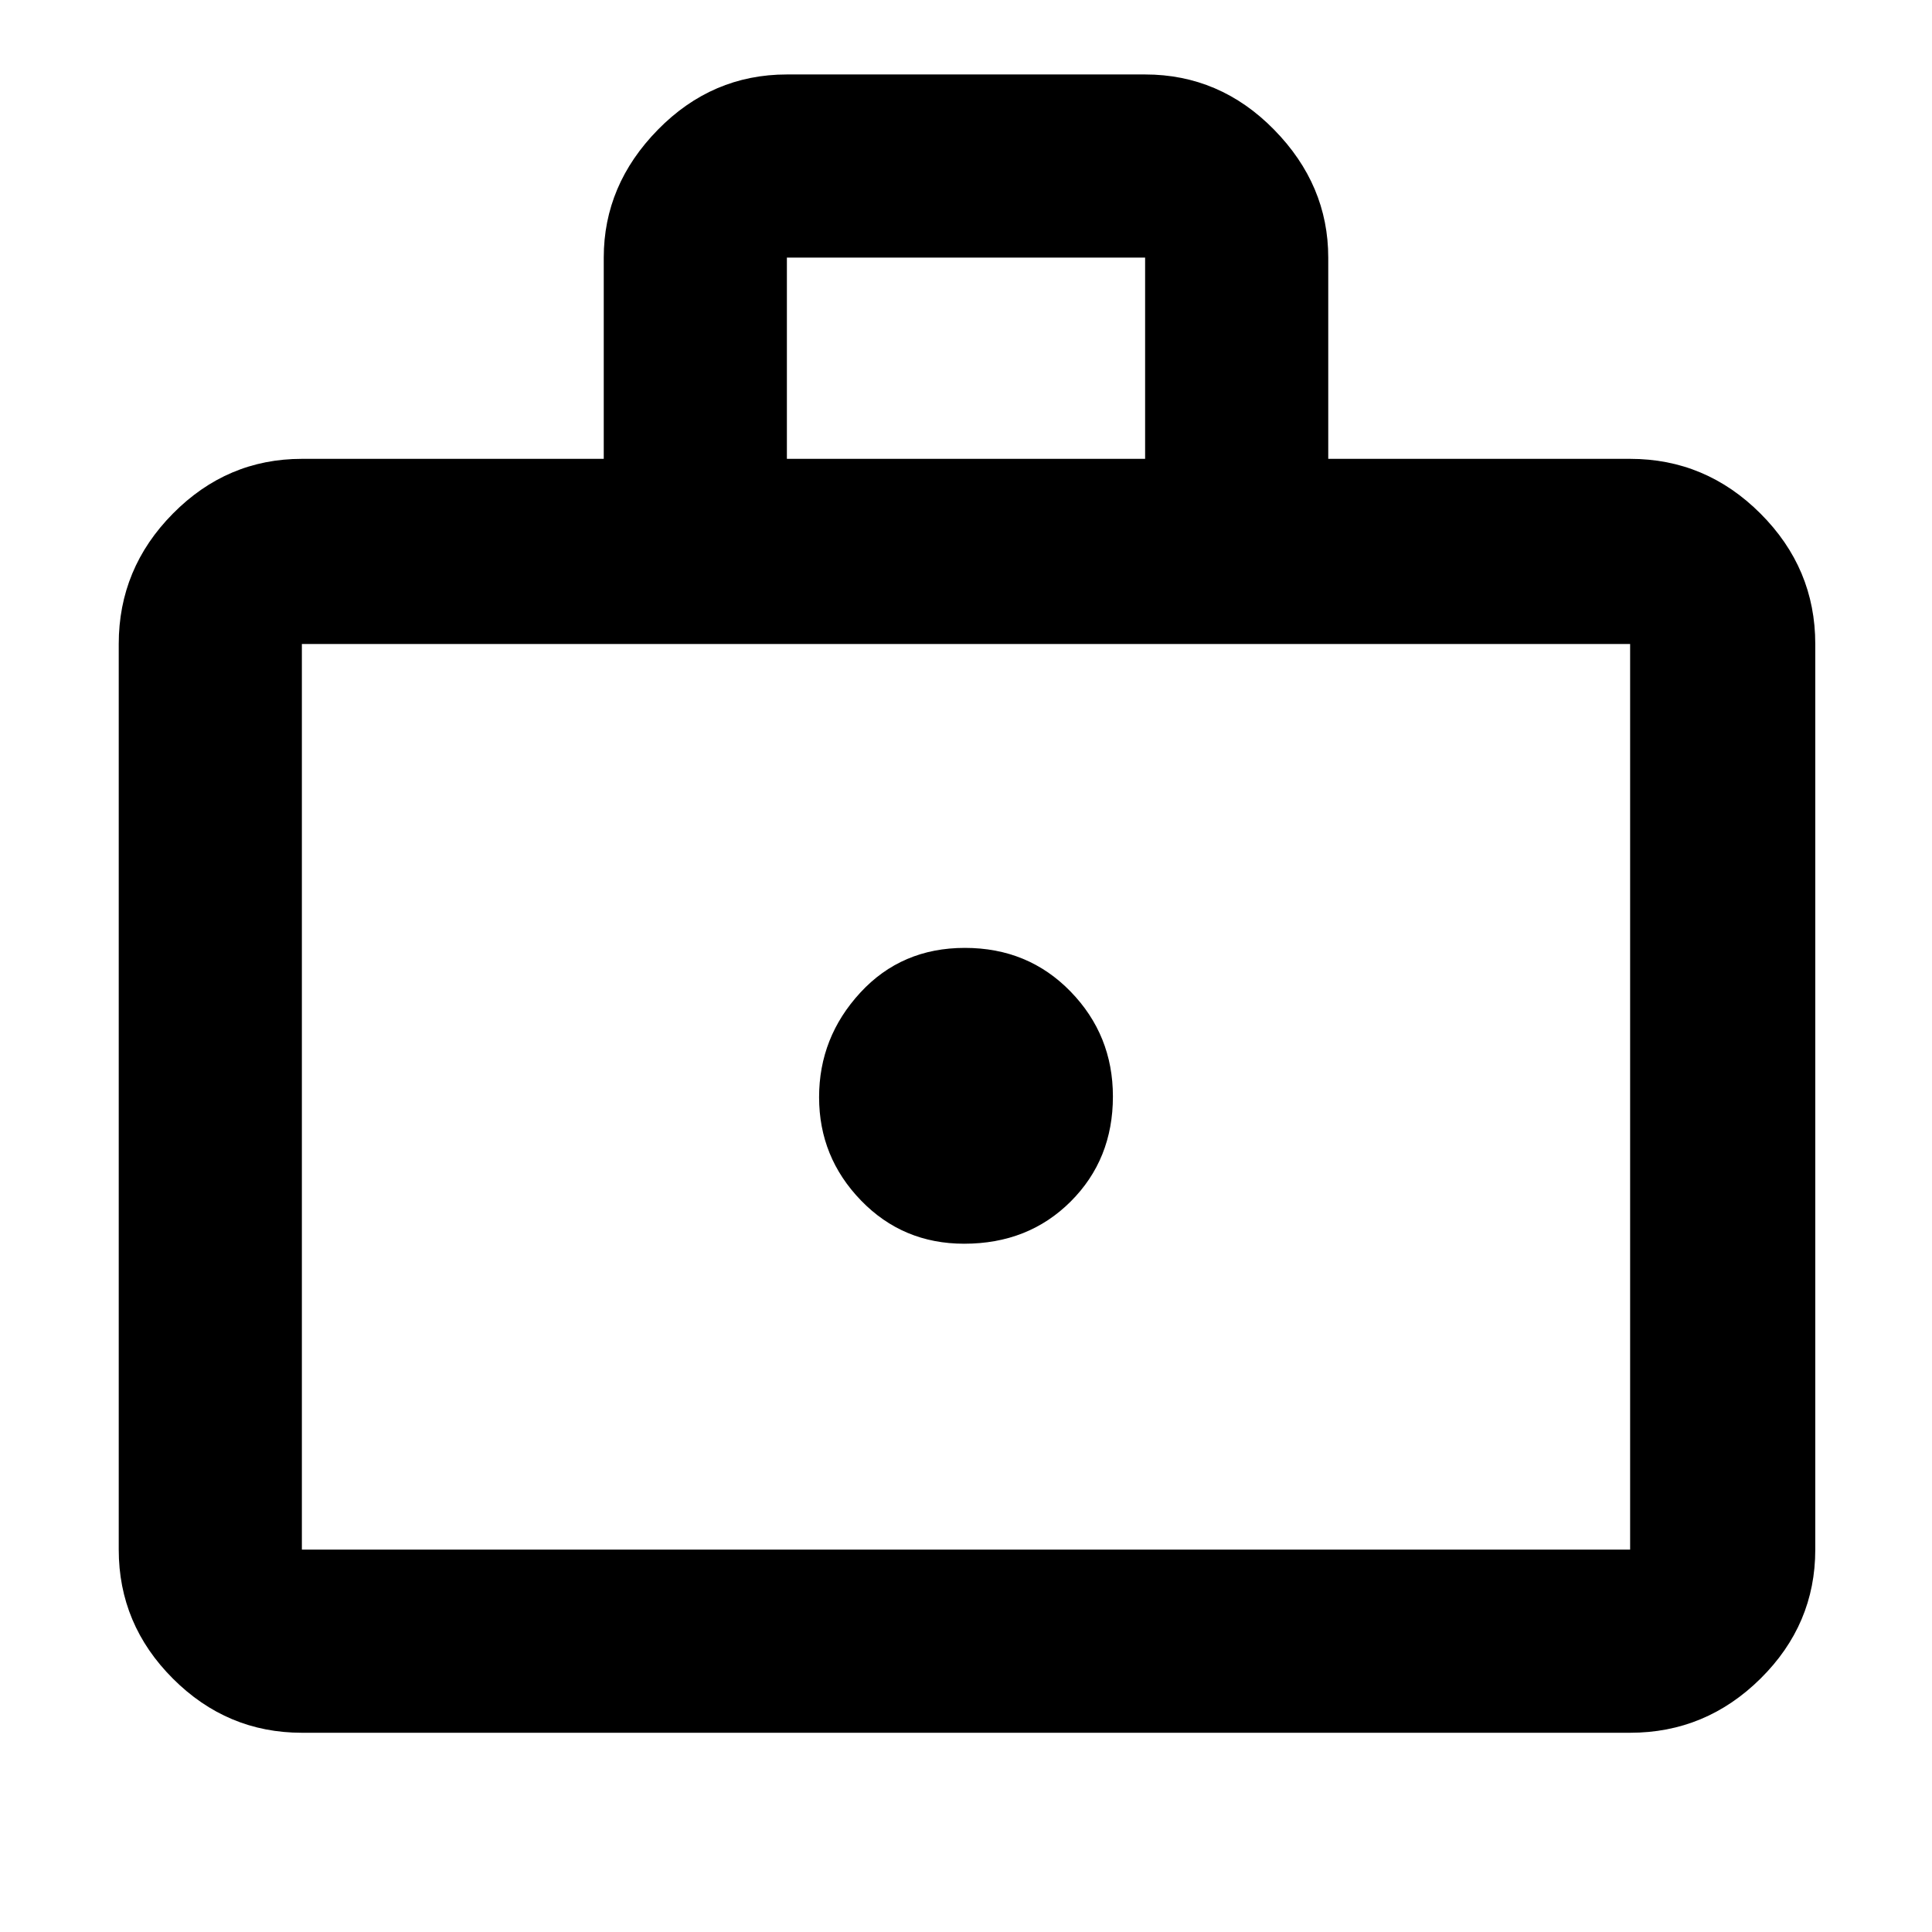 <svg xmlns="http://www.w3.org/2000/svg" height="48" viewBox="0 -960 960 960" width="48"><path d="M479.08-342Q511-342 532-362.96t21-52.2q0-30.54-21.08-52.19T479.42-489q-31.42 0-51.92 22.21t-20.5 52q0 29.79 20.82 51.29 20.81 21.5 51.26 21.5ZM150-99q-37.18 0-64.09-26.91Q59-152.82 59-190v-450q0-37.59 26.91-64.79Q112.82-732 150-732h150v-100q0-36.13 26.91-63.56Q353.83-923 391-923h178q37.17 0 64.09 27.44Q660-868.13 660-832v100h150q37.59 0 64.79 27.21Q902-677.59 902-640v450q0 37.18-27.21 64.09Q847.59-99 810-99H150Zm0-91h660v-450H150v450Zm241-542h178v-100H391v100ZM150-190v-450 450Z"/></svg>